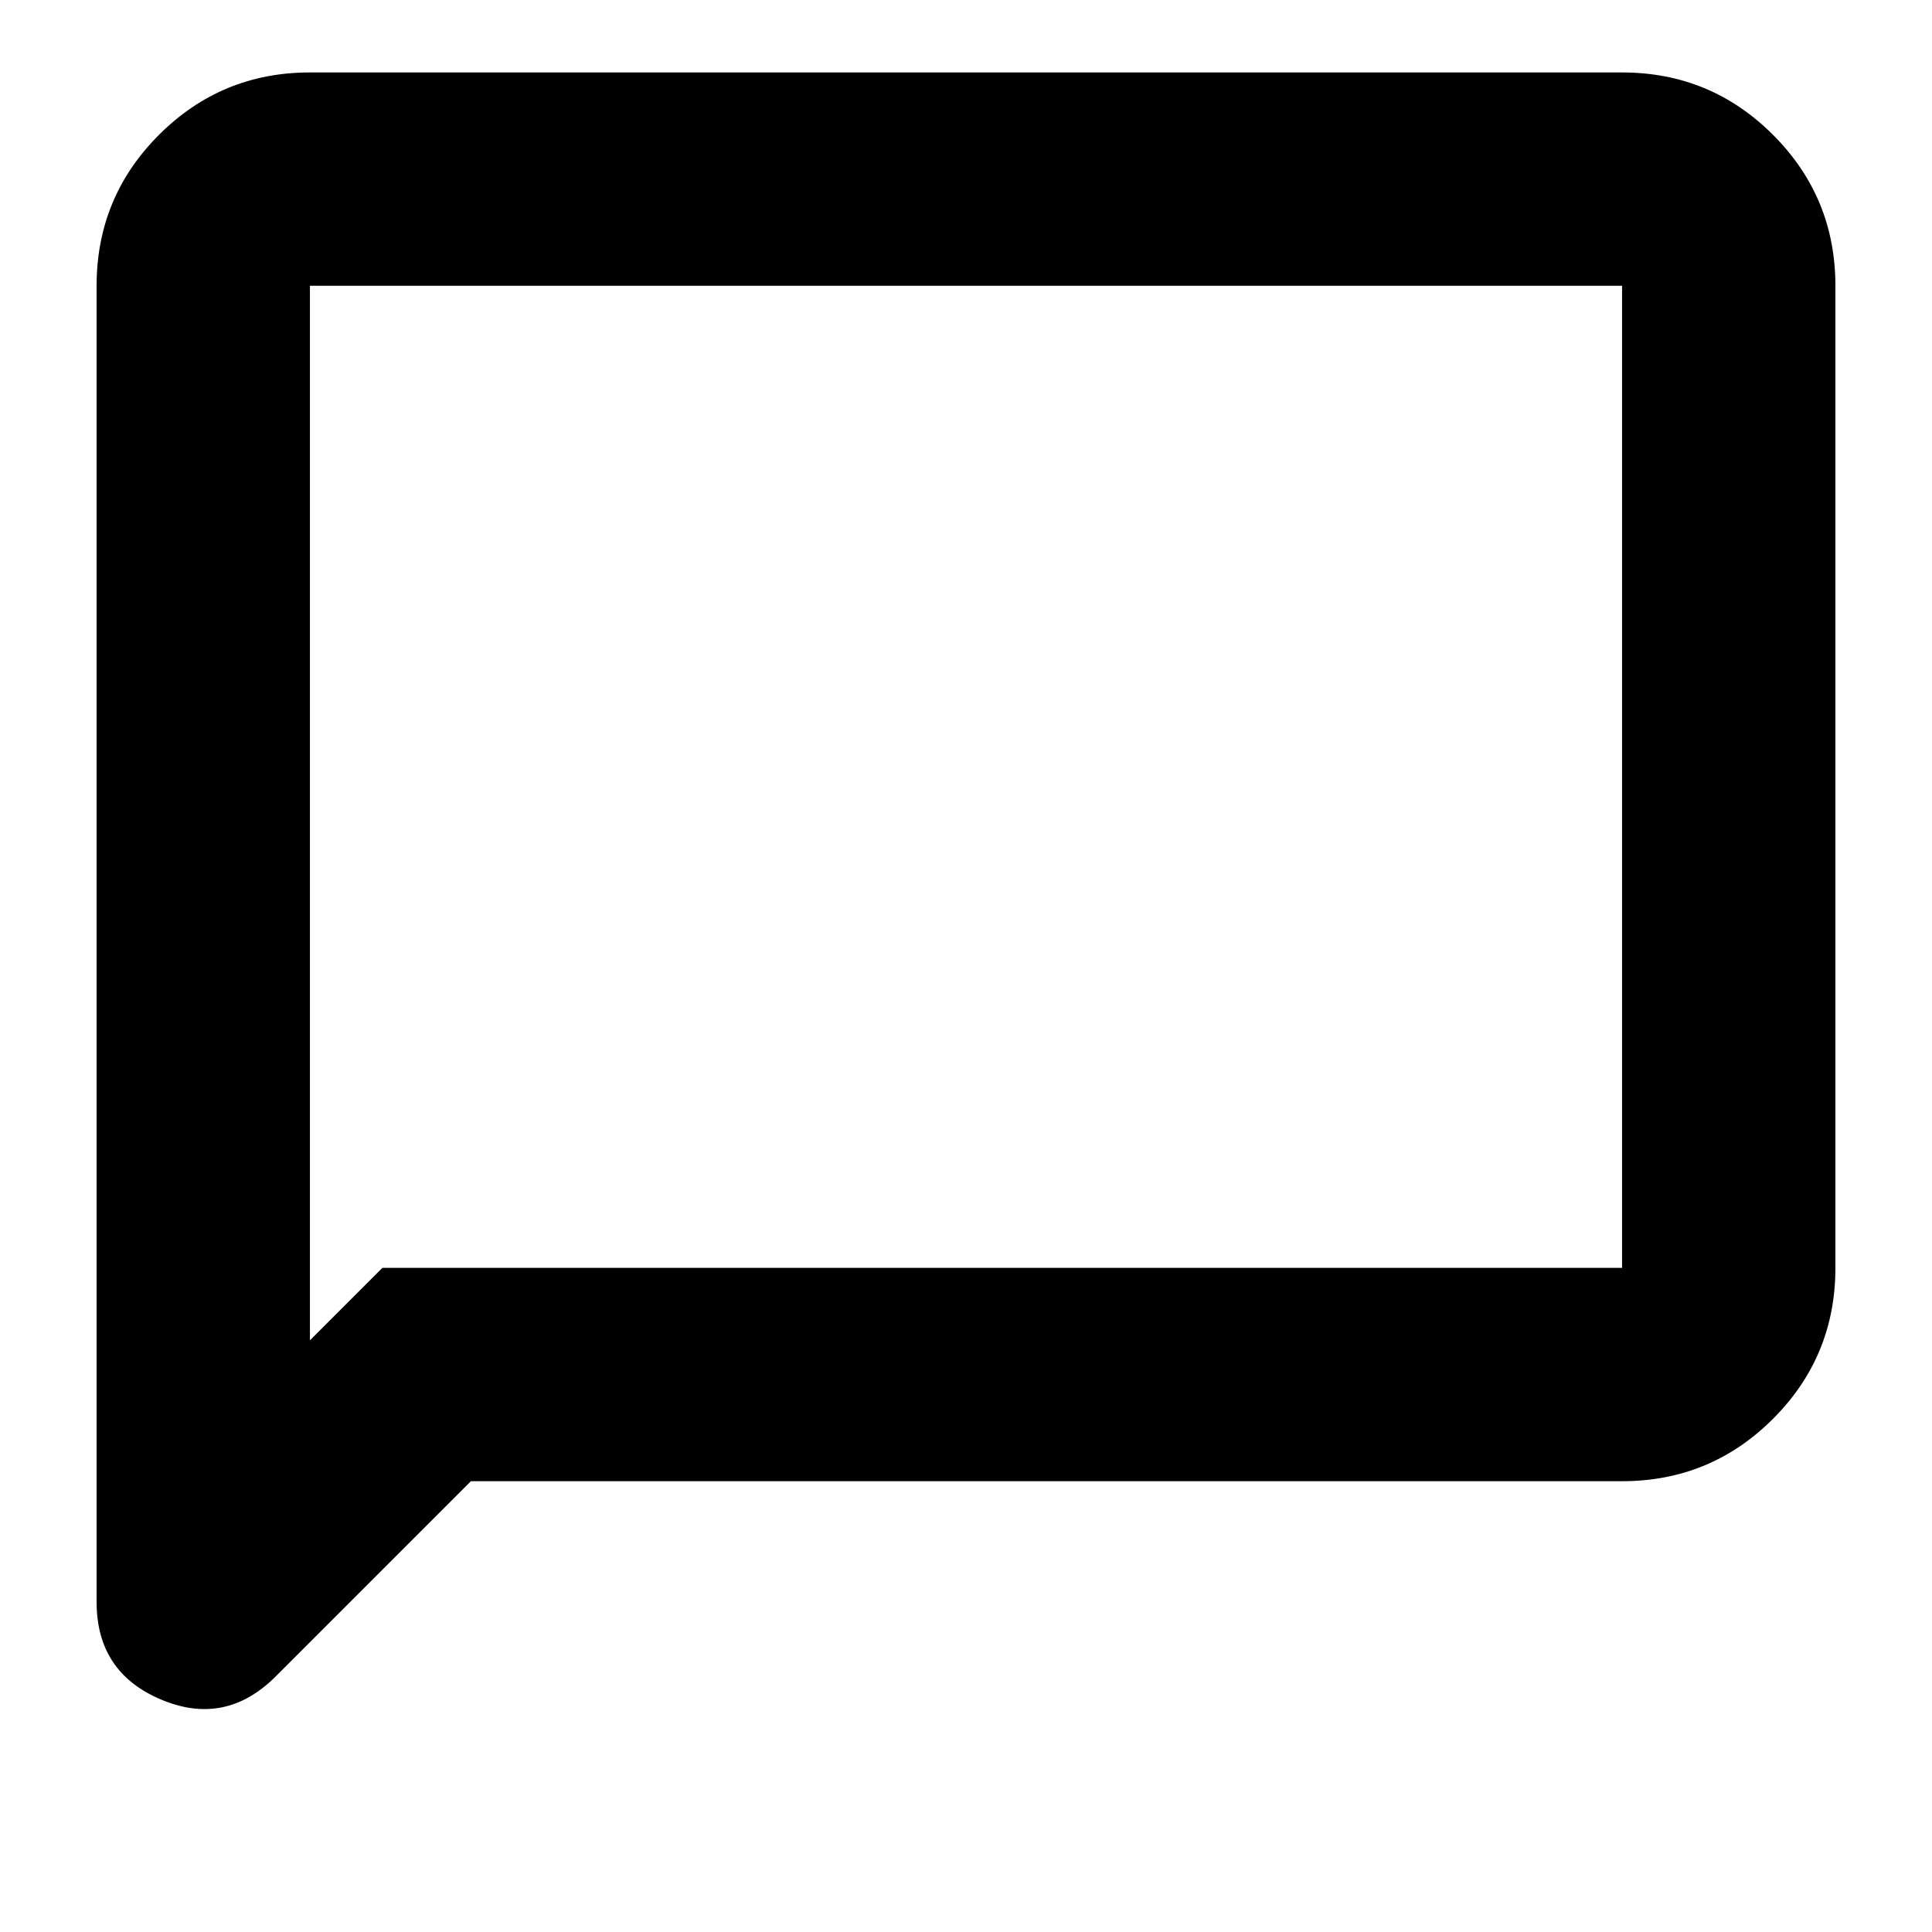 <svg xmlns="http://www.w3.org/2000/svg" height="24" width="24"><path d="M1.2 19.9V3.55q0-1.1.775-1.875Q2.75.9 3.85.9h16.3q1.1 0 1.875.775.775.775.775 1.875v12.2q0 1.1-.775 1.875-.775.775-1.875.775H5.85l-2.425 2.425Q2.8 21.45 2 21.112q-.8-.337-.8-1.212Zm2.65-3.25.9-.9h15.4V3.55H3.85Zm0-13.1v13.1Z"/></svg>